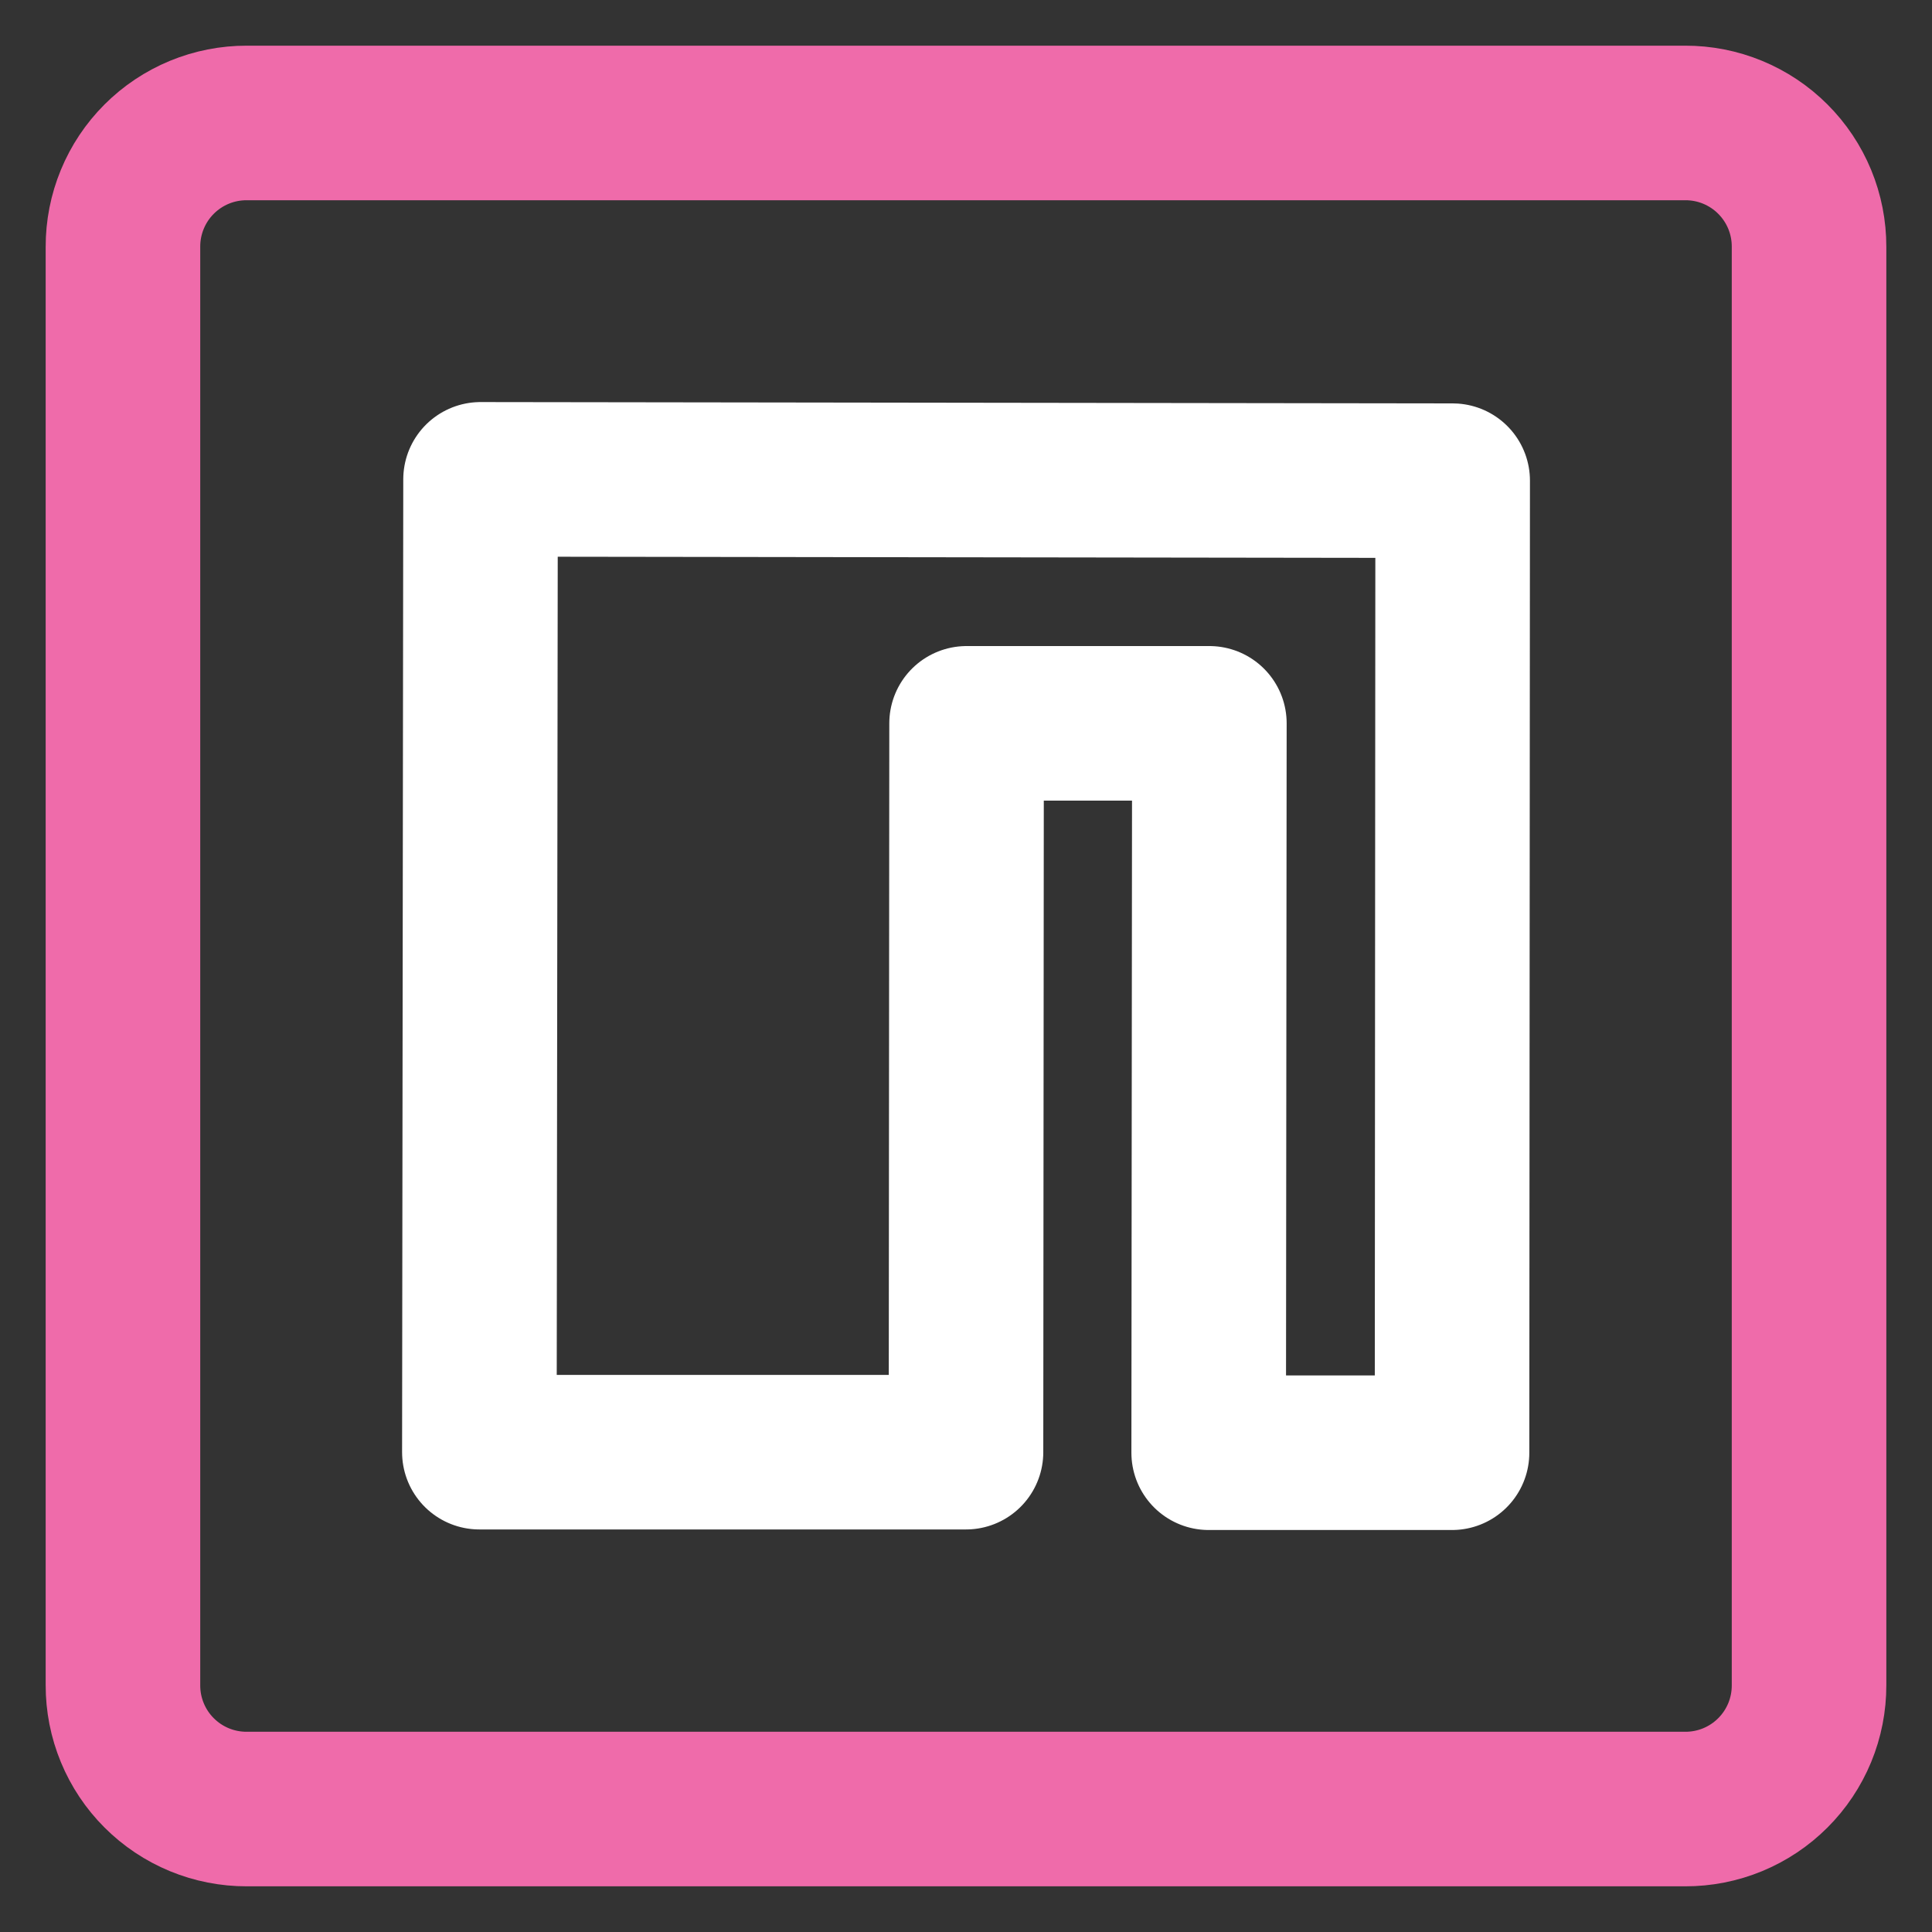 <svg width="100" height="100" viewBox="0 0 100 100" fill="none" xmlns="http://www.w3.org/2000/svg">
<rect x="0" y="0" width="100" height="100" fill="#333333" stroke="none"/>
<path d="M12.775 6.364C11.932 6.362 11.098 6.526 10.319 6.847C9.54 7.169 8.833 7.641 8.237 8.237C7.641 8.832 7.169 9.54 6.848 10.319C6.526 11.098 6.362 11.932 6.364 12.774V87.225C6.362 88.068 6.526 88.903 6.848 89.681C7.169 90.46 7.641 91.168 8.237 91.763C8.833 92.359 9.54 92.831 10.319 93.153C11.098 93.474 11.932 93.638 12.775 93.636H87.225C88.068 93.638 88.903 93.474 89.681 93.153C90.46 92.831 91.168 92.359 91.763 91.763C92.359 91.168 92.831 90.46 93.153 89.681C93.474 88.903 93.638 88.068 93.636 87.225V12.774C93.638 11.932 93.474 11.098 93.153 10.319C92.831 9.54 92.359 8.832 91.763 8.237C91.168 7.641 90.46 7.169 89.681 6.847C88.903 6.526 88.068 6.362 87.225 6.364H12.775Z" stroke="#EF6BAA" stroke-width="8" stroke-linecap="round" stroke-linejoin="round"/>
<path d="M24.873 24.811L75.19 24.88L75.157 75.193H62.561L62.597 37.44H50.03L50 75.164H24.812L24.873 24.811Z" stroke="white" stroke-width="8" stroke-linecap="round" stroke-linejoin="round"/>
</svg>
